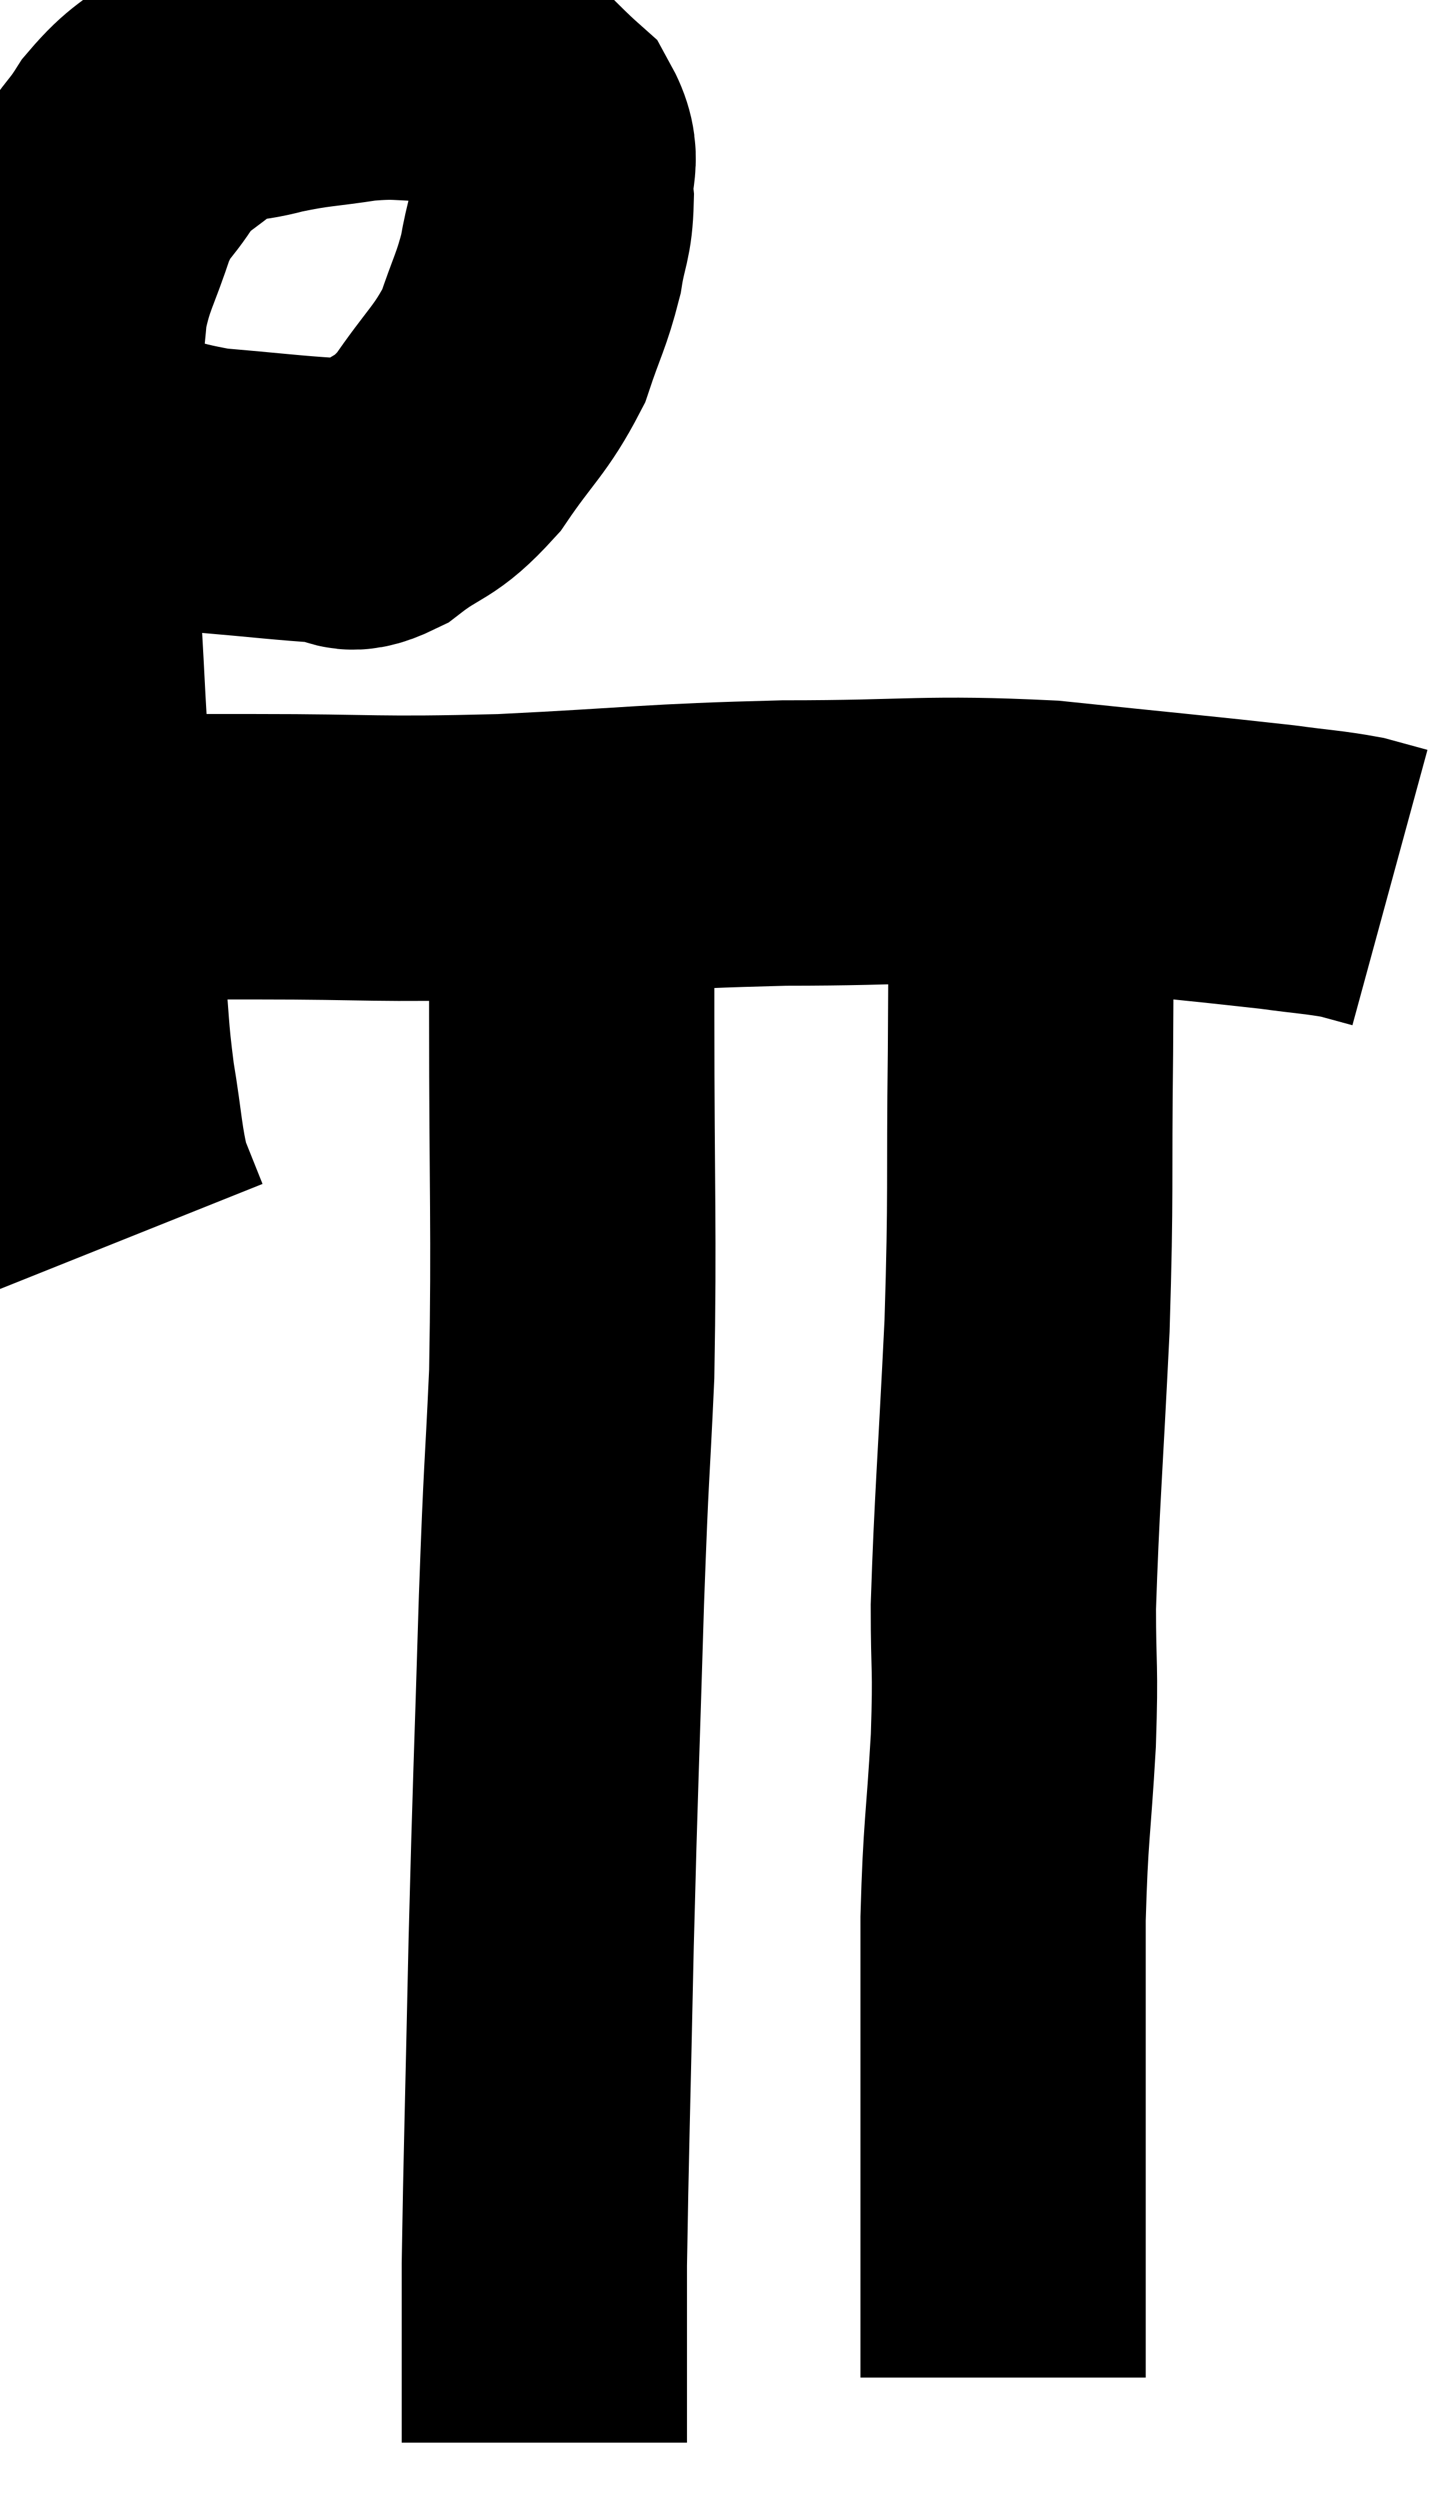 <svg xmlns="http://www.w3.org/2000/svg" viewBox="8.88 5.513 25.36 43.787" width="25.36" height="43.787"><path d="M 10.56 13.56 C 11.55 13.83, 11.52 13.92, 12.54 14.1 C 13.59 14.19, 13.92 14.235, 14.64 14.28 C 15.03 14.28, 14.895 14.535, 15.42 14.28 C 16.08 13.77, 16.125 13.935, 16.74 13.26 C 17.31 12.42, 17.475 12.36, 17.88 11.58 C 18.12 10.86, 18.195 10.785, 18.36 10.14 C 18.45 9.57, 18.525 9.585, 18.54 9 C 18.48 8.4, 18.72 8.34, 18.42 7.8 C 17.88 7.32, 17.805 7.155, 17.34 6.84 C 16.95 6.69, 17.1 6.615, 16.56 6.54 C 15.87 6.54, 15.915 6.48, 15.18 6.54 C 14.4 6.66, 14.34 6.63, 13.62 6.78 C 12.96 6.96, 12.885 6.825, 12.3 7.14 C 11.79 7.59, 11.715 7.53, 11.28 8.04 C 10.92 8.61, 10.875 8.475, 10.56 9.18 C 10.29 10.02, 10.185 10.08, 10.02 10.86 C 9.96 11.58, 9.93 11.61, 9.9 12.3 C 9.9 12.96, 9.9 12.63, 9.9 13.62 C 9.9 14.94, 9.855 14.82, 9.9 16.26 C 9.99 17.82, 9.975 17.805, 10.08 19.38 C 10.2 20.97, 10.215 21.285, 10.32 22.56 C 10.41 23.52, 10.38 23.55, 10.5 24.48 C 10.65 25.38, 10.635 25.605, 10.8 26.28 C 10.98 26.73, 11.07 26.955, 11.16 27.18 L 11.16 27.18" fill="none" stroke="black" stroke-width="5"></path><path d="M 10.14 20.52 C 10.68 20.52, 10.425 20.52, 11.22 20.52 C 12.27 20.52, 11.7 20.52, 13.32 20.52 C 15.51 20.52, 15.375 20.58, 17.7 20.52 C 20.16 20.4, 20.235 20.34, 22.62 20.28 C 24.93 20.28, 25.08 20.175, 27.24 20.28 C 29.25 20.49, 29.925 20.55, 31.26 20.7 C 31.92 20.79, 32.085 20.79, 32.58 20.88 L 33.24 21.06" fill="none" stroke="black" stroke-width="5"></path><path d="M 18.9 20.58 C 18.9 21.93, 18.9 21.03, 18.9 23.28 C 18.9 26.43, 18.945 27.015, 18.9 29.58 C 18.81 31.56, 18.81 31.05, 18.72 33.54 C 18.63 36.54, 18.615 36.63, 18.54 39.54 C 18.48 42.36, 18.45 43.29, 18.42 45.18 C 18.42 46.14, 18.42 46.365, 18.42 47.1 C 18.42 47.61, 18.42 47.82, 18.42 48.12 L 18.42 48.3" fill="none" stroke="black" stroke-width="5"></path><path d="M 26.58 20.28 C 26.76 20.55, 26.85 19.905, 26.94 20.82 C 26.94 22.38, 26.955 21.96, 26.94 23.94 C 26.91 26.34, 26.955 26.31, 26.88 28.74 C 26.76 31.2, 26.7 31.845, 26.64 33.66 C 26.64 34.83, 26.685 34.635, 26.64 36 C 26.55 37.56, 26.505 37.545, 26.46 39.12 C 26.46 40.71, 26.46 40.815, 26.46 42.3 C 26.46 43.68, 26.46 43.995, 26.46 45.06 C 26.46 45.81, 26.46 46.035, 26.46 46.56 L 26.46 47.16" fill="none" stroke="black" stroke-width="5"></path></svg>